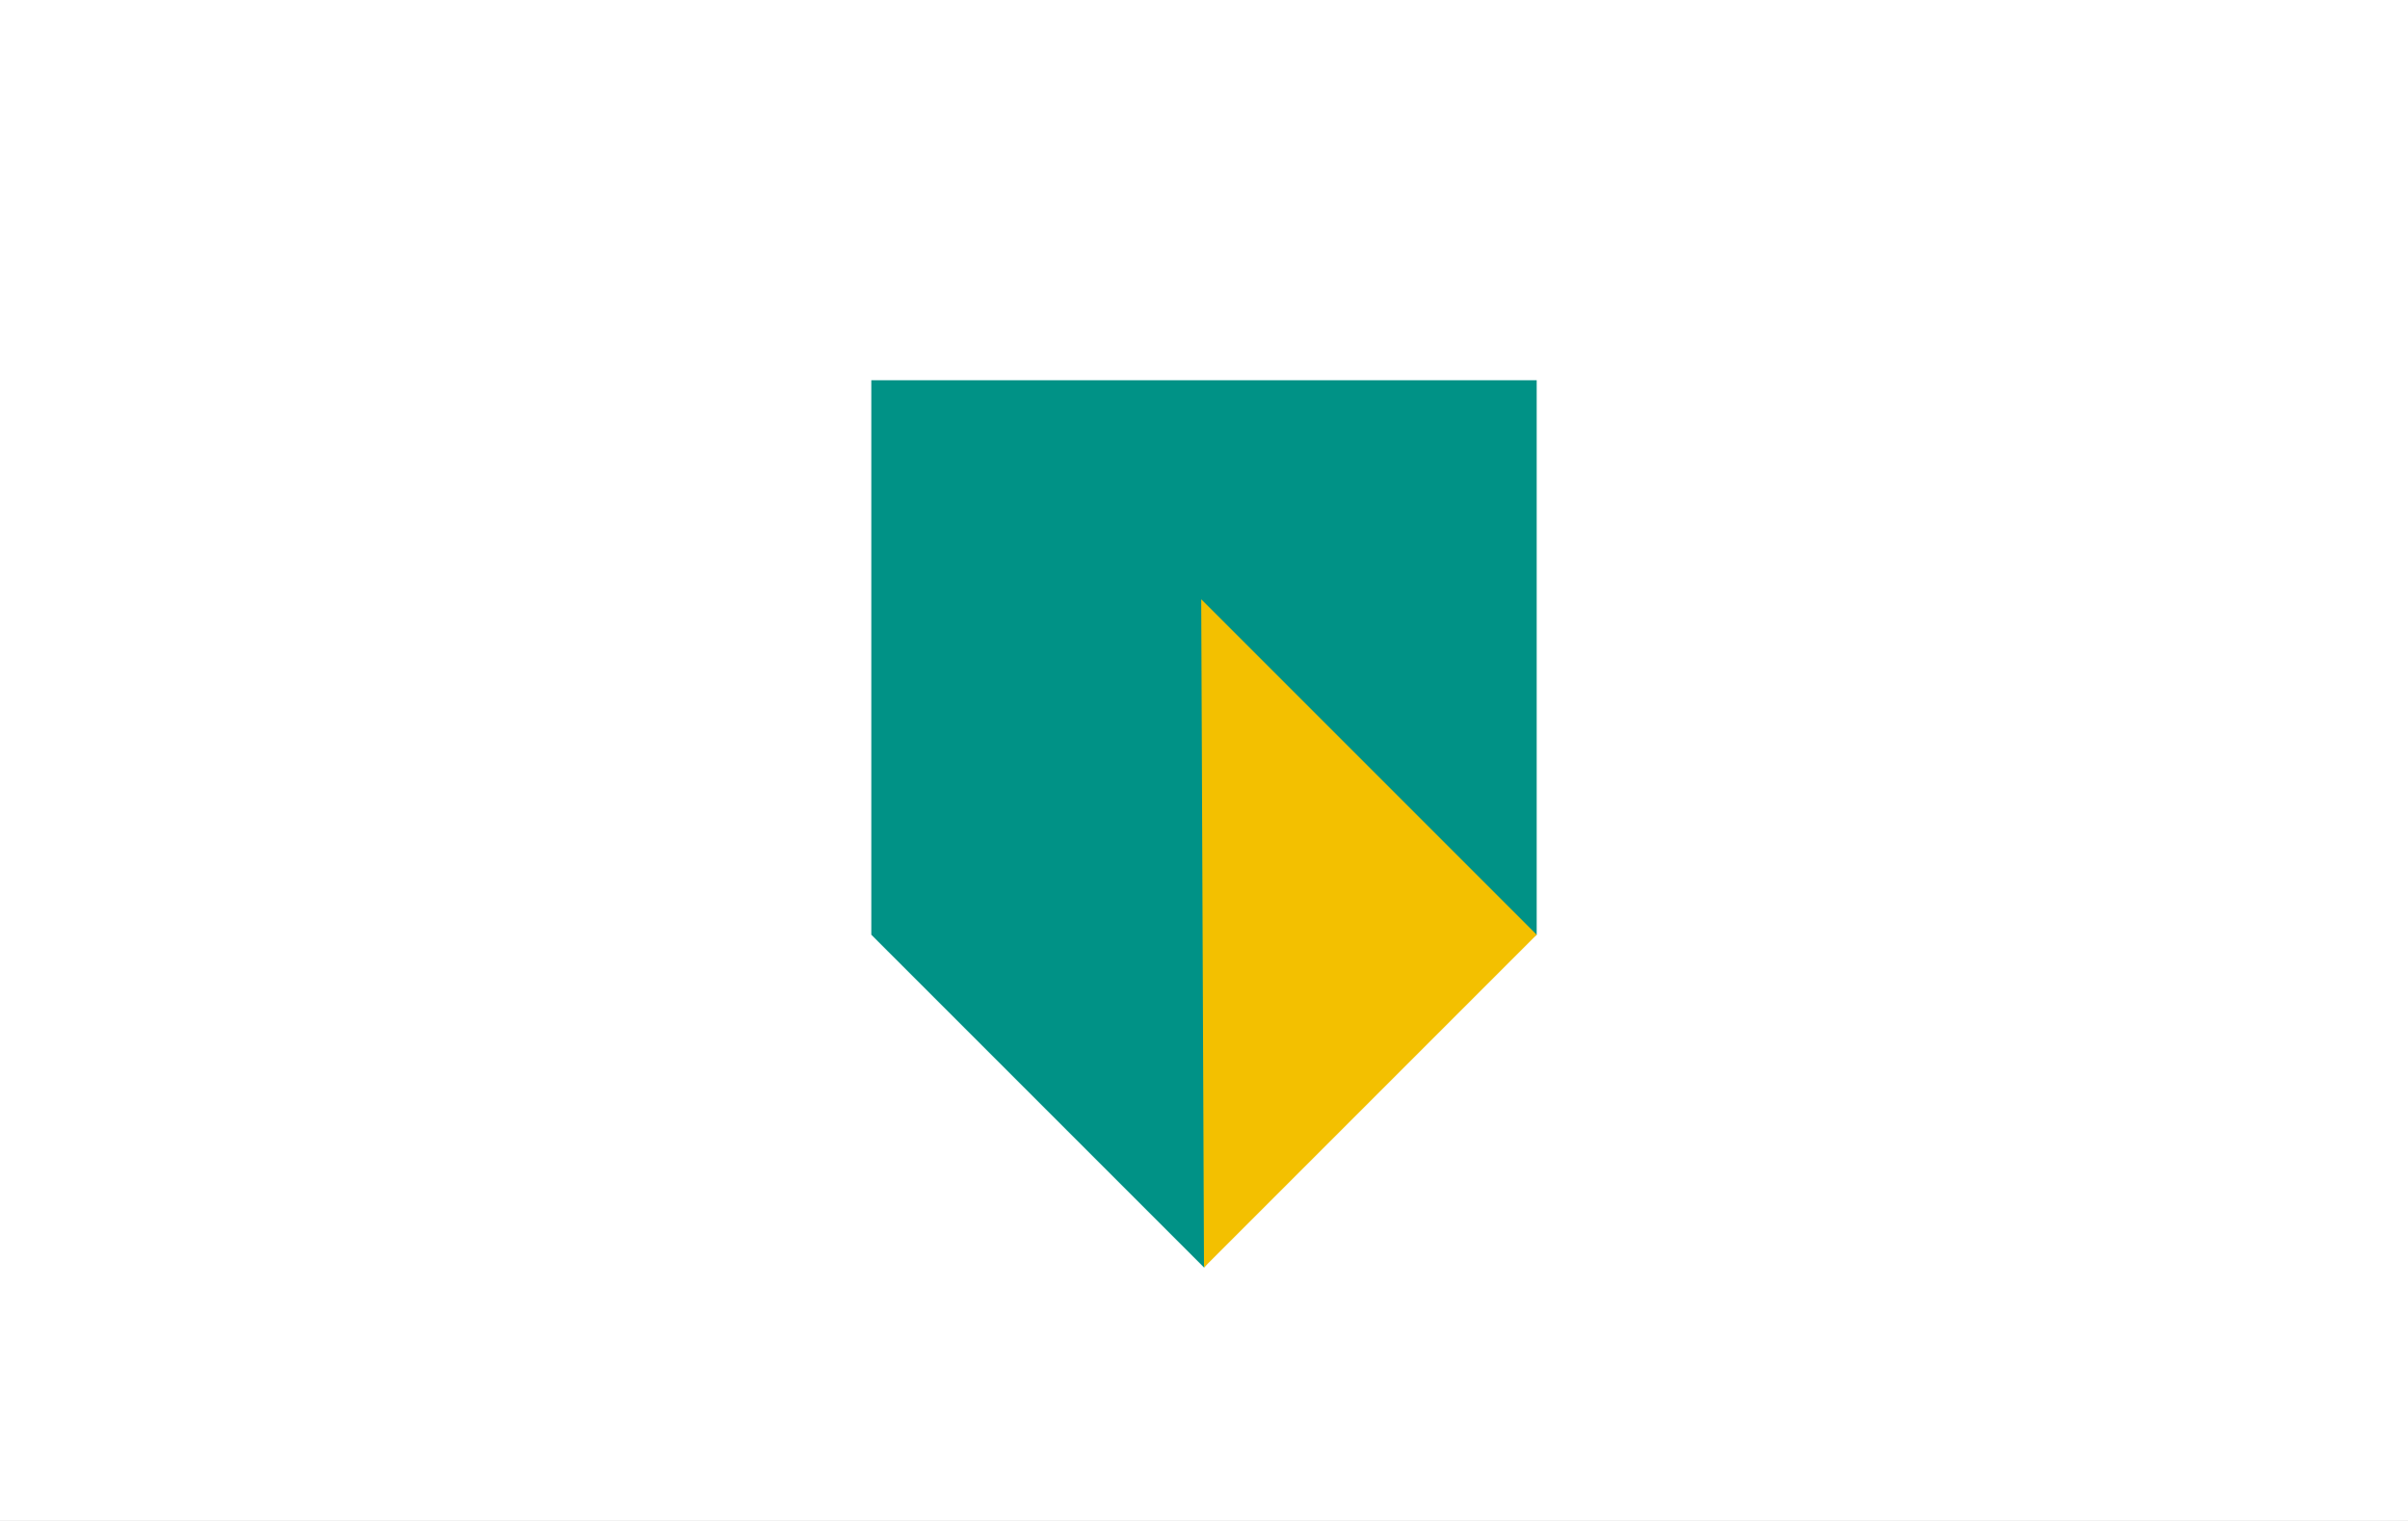 <svg xmlns="http://www.w3.org/2000/svg" width="38" height="24" fill="none" aria-labelledby="pi-abn" role="img" viewBox="0 0 38 24"><rect x="0" y="0" width="38" height="24" fill="#333333" stroke="none"/><title id="pi-abn">ABN</title><g clip-path="url(#clip0_39_228)"><path fill="#fff" d="M0 0h38v24H0z"/><path fill="#009286" d="M13.794 6.044h10.412L22.5 10.637l-3.5 9.32-5.206-5.207z"/><path fill="#009286" d="M13.75 6h10.5v8.75s-.656.481-2.581 2.406S19 20 19 20l-5.25-5.25z"/><path fill="#F3C000" d="m18.956 9.456 5.294 5.294L19 20"/></g></svg>